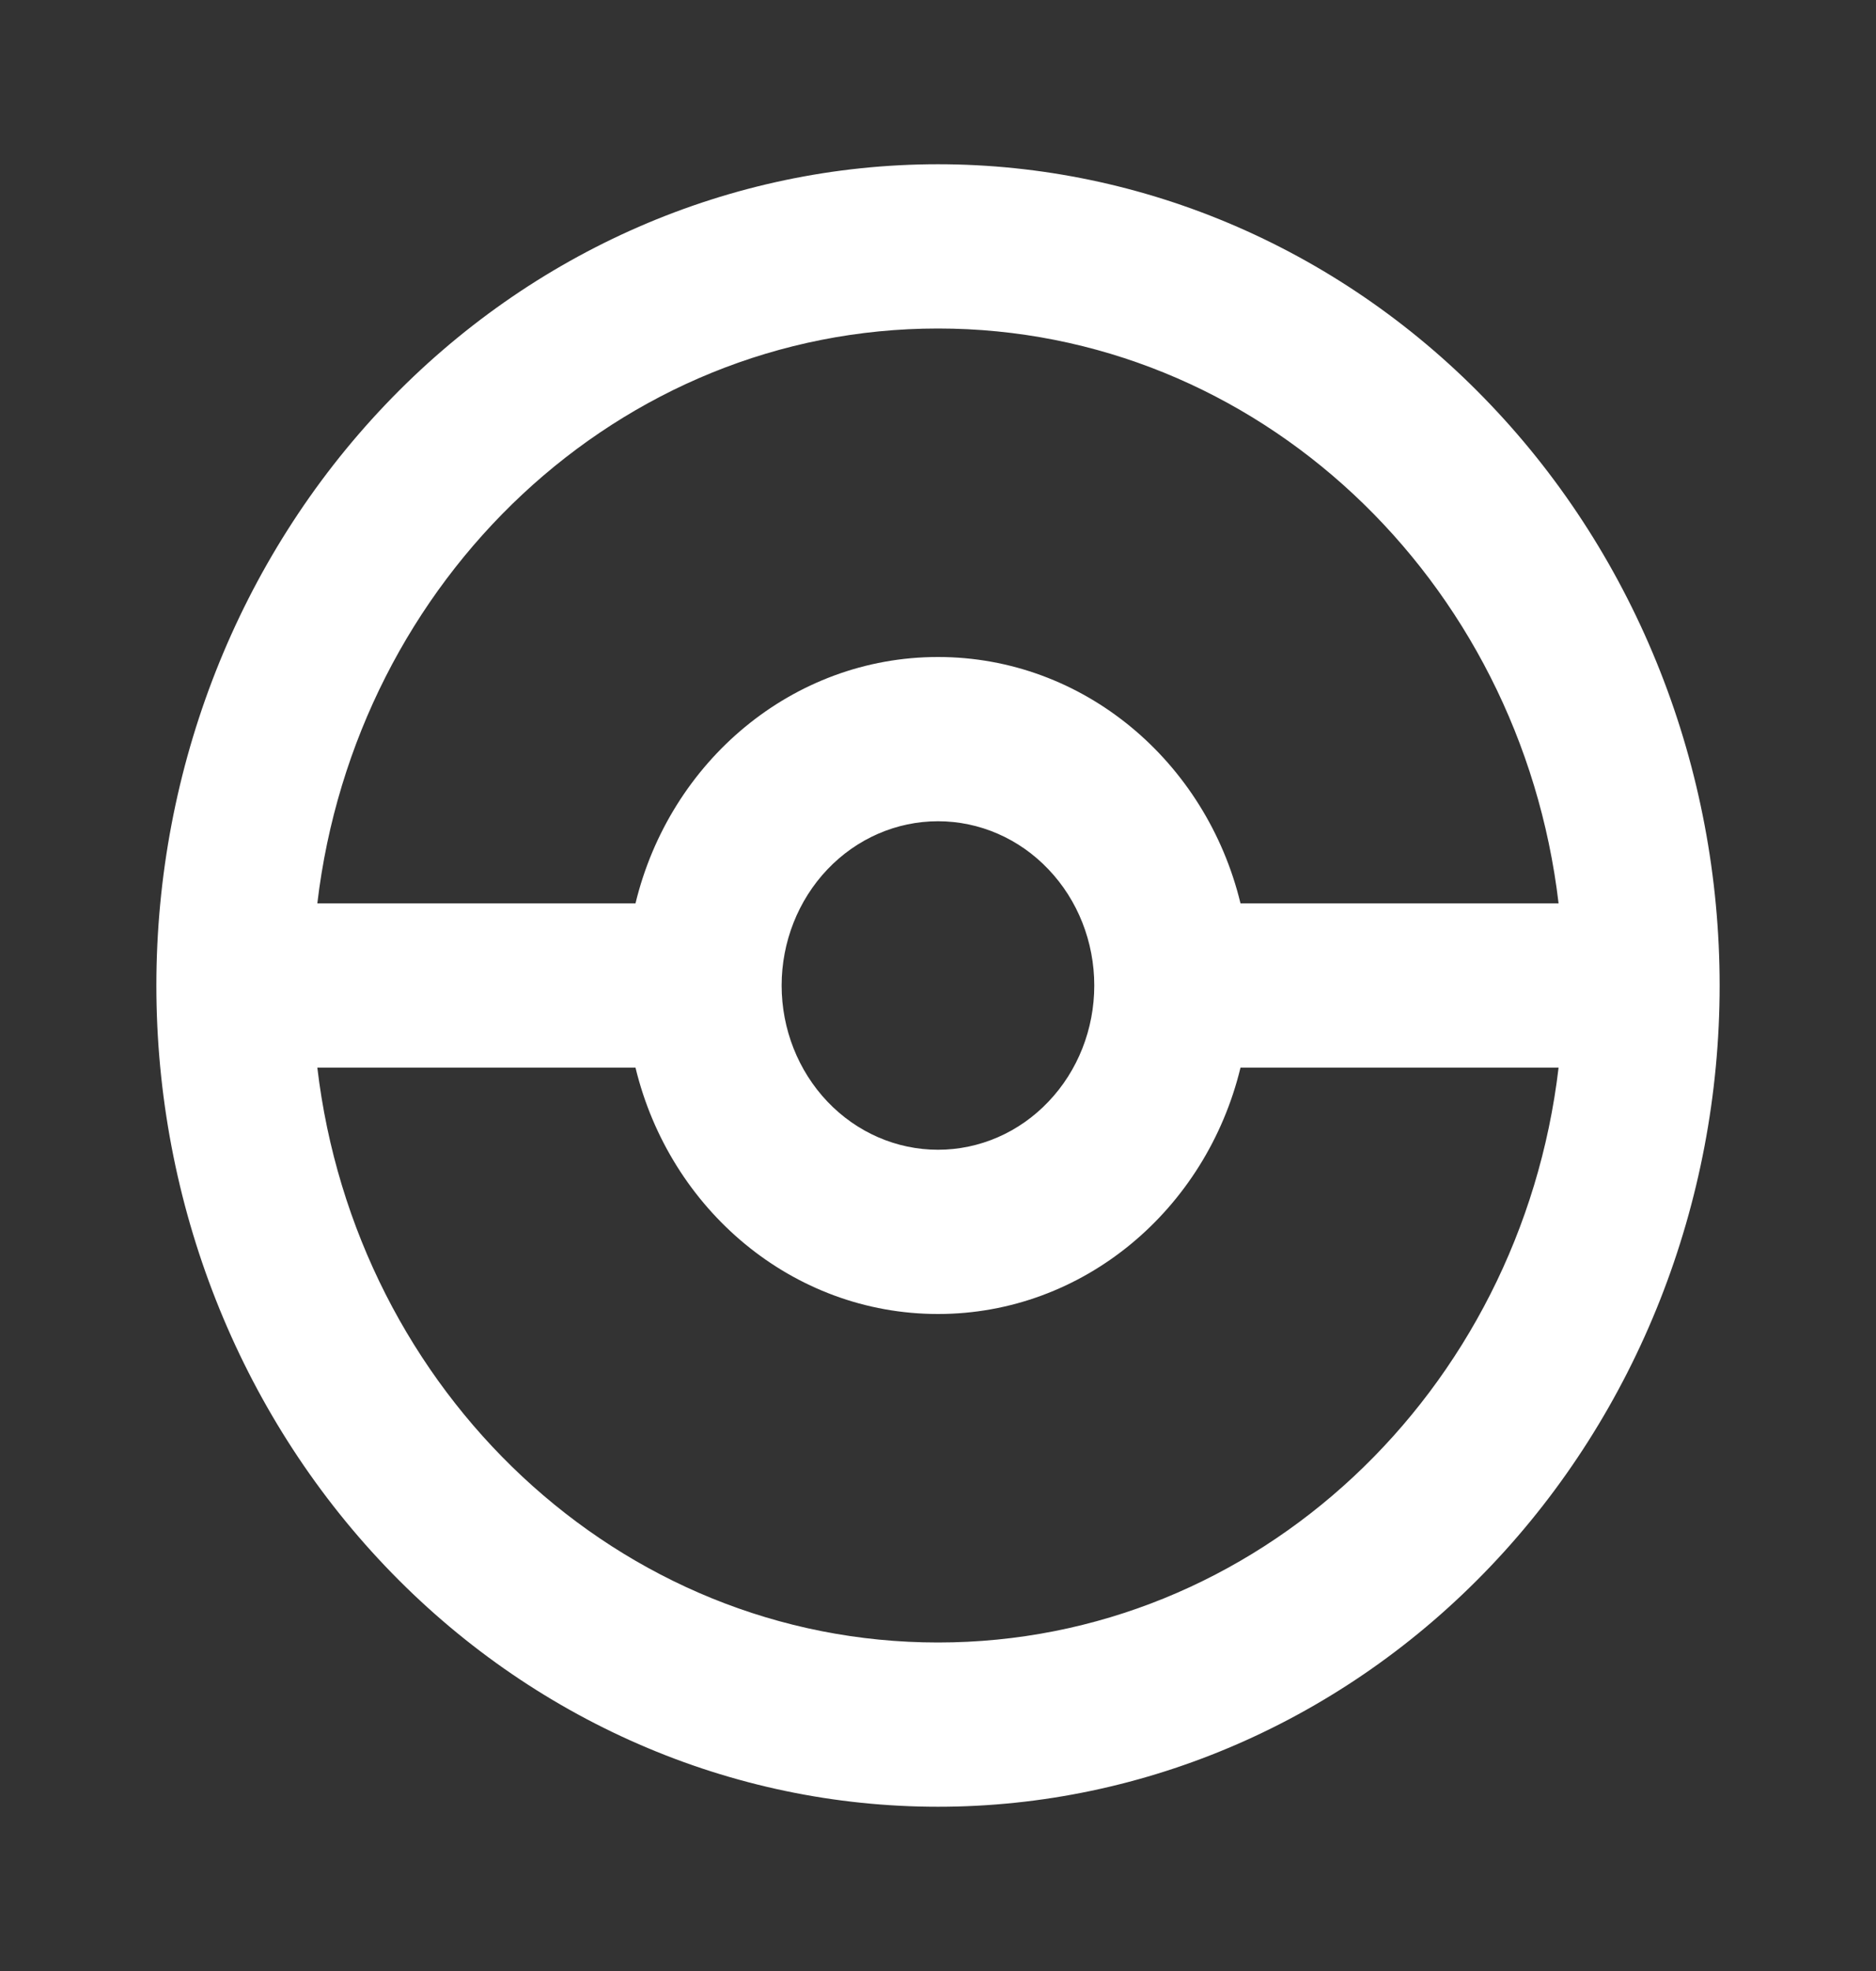 <svg width="20" height="21" viewBox="0 0 20 21" fill="none" xmlns="http://www.w3.org/2000/svg">
<rect x="0" y="0" width="20" height="21" fill="#333333" stroke="none"/>
<path d="M10 1.75C11.094 1.75 12.178 1.976 13.189 2.416C14.2 2.856 15.119 3.5 15.892 4.313C16.666 5.125 17.28 6.09 17.699 7.152C18.118 8.213 18.333 9.351 18.333 10.5C18.333 12.821 17.455 15.046 15.892 16.687C14.33 18.328 12.21 19.25 10 19.25C8.905 19.25 7.822 19.024 6.811 18.584C5.8 18.144 4.881 17.5 4.107 16.687C2.544 15.046 1.667 12.821 1.667 10.5C1.667 8.179 2.544 5.954 4.107 4.313C5.67 2.672 7.79 1.75 10 1.75ZM10 3.5C6.6 3.5 3.792 6.169 3.383 9.625H6.775C7.141 8.111 8.45 7 10 7C11.55 7 12.858 8.111 13.225 9.625H16.616C16.208 6.169 13.4 3.5 10 3.5ZM10 17.5C13.4 17.5 16.208 14.831 16.616 11.375H13.225C12.858 12.889 11.55 14 10 14C8.45 14 7.141 12.889 6.775 11.375H3.383C3.792 14.831 6.6 17.5 10 17.5ZM10 8.75C9.558 8.75 9.134 8.934 8.821 9.263C8.509 9.591 8.333 10.036 8.333 10.5C8.333 10.964 8.509 11.409 8.821 11.737C9.134 12.066 9.558 12.25 10 12.25C10.442 12.25 10.866 12.066 11.178 11.737C11.491 11.409 11.666 10.964 11.666 10.5C11.666 10.036 11.491 9.591 11.178 9.263C10.866 8.934 10.442 8.75 10 8.75Z" fill="white"/>
</svg>
